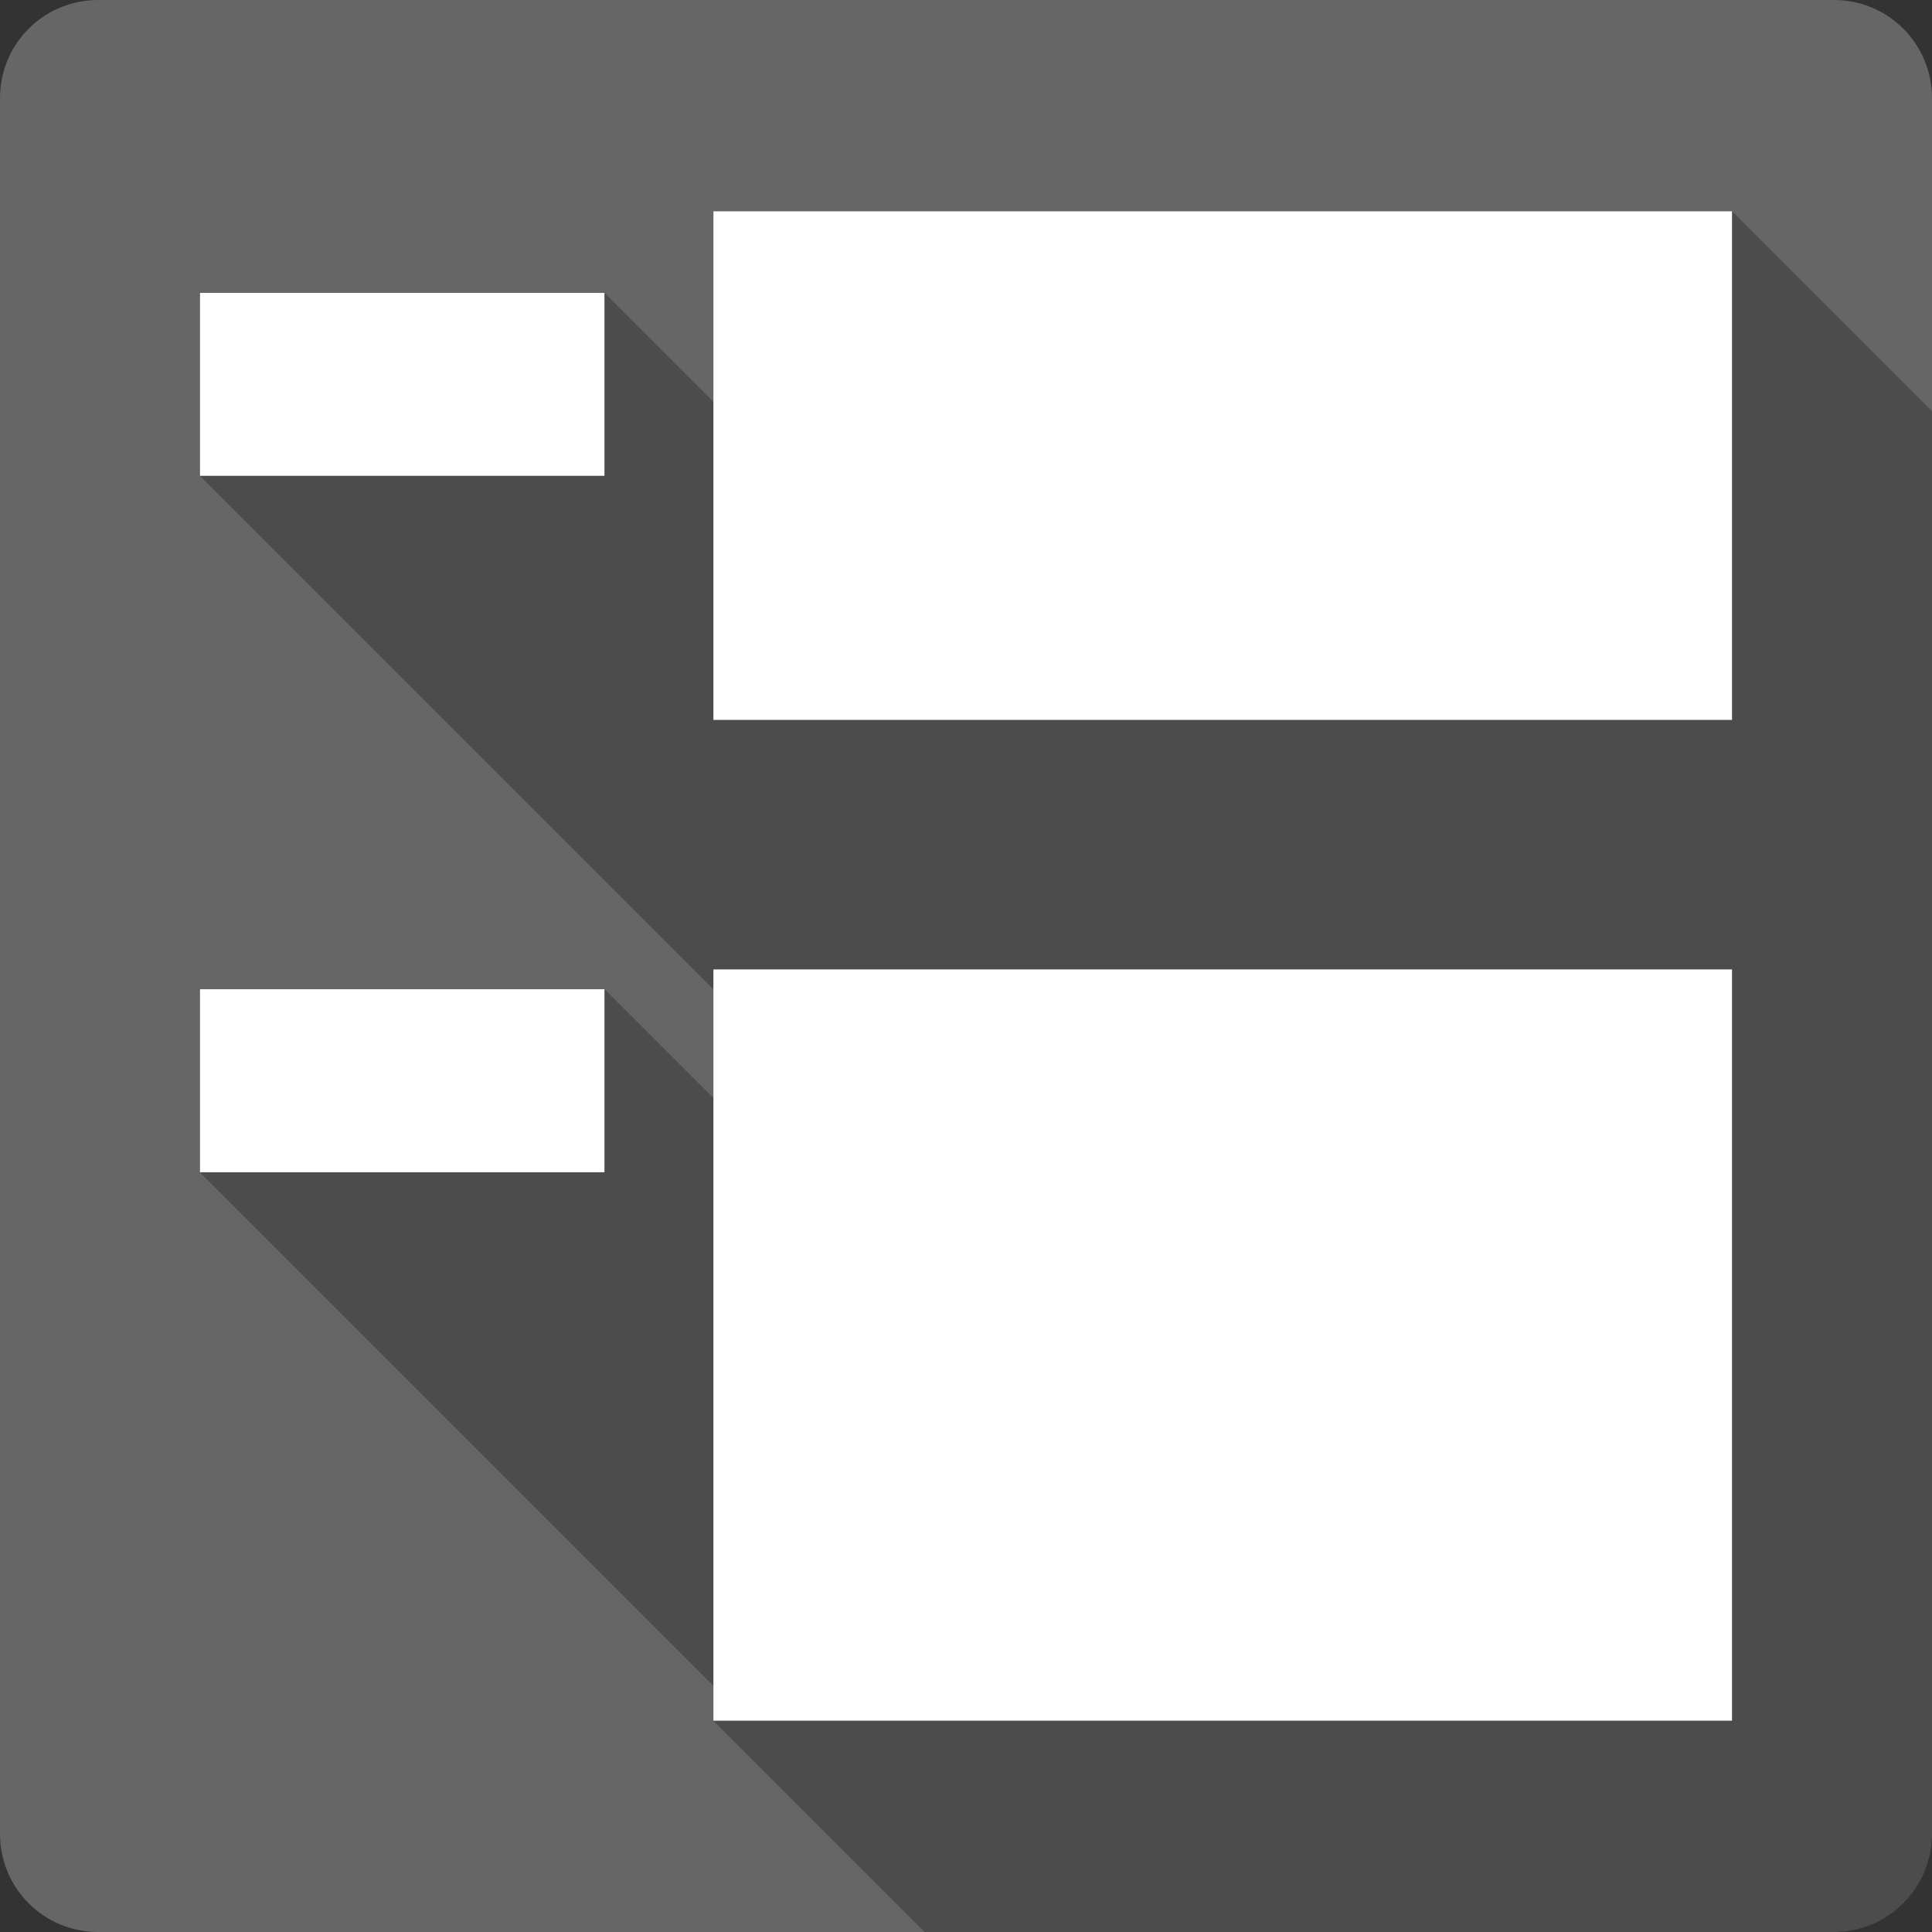 <?xml version="1.0" encoding="UTF-8" standalone="no"?>
<svg
   xmlns:dc="http://purl.org/dc/elements/1.1/"
   xmlns:cc="http://creativecommons.org/ns#"
   xmlns:rdf="http://www.w3.org/1999/02/22-rdf-syntax-ns#"
   xmlns:svg="http://www.w3.org/2000/svg"
   xmlns="http://www.w3.org/2000/svg"
   xmlns:sodipodi="http://sodipodi.sourceforge.net/DTD/sodipodi-0.dtd"
   xmlns:inkscape="http://www.inkscape.org/namespaces/inkscape"
   viewBox="0 0 512 512"
   id="svg2"
   version="1.1"
   inkscape:version="0.48.5 r10040"
   width="100%"
   height="100%"
   sodipodi:docname="view-form.svg">
  <rect x="0" y="0" width="512" height="512" fill="#333333" stroke="none"/>
  <sodipodi:namedview
     pagecolor="#ffffff"
     bordercolor="#666666"
     borderopacity="1"
     objecttolerance="10"
     gridtolerance="10"
     guidetolerance="10"
     inkscape:pageopacity="0"
     inkscape:pageshadow="2"
     inkscape:window-width="1306"
     inkscape:window-height="715"
     id="namedview266"
     showgrid="false"
     inkscape:zoom="0.4609375"
     inkscape:cx="239.72881"
     inkscape:cy="210.44068"
     inkscape:window-x="56"
     inkscape:window-y="28"
     inkscape:window-maximized="1"
     inkscape:current-layer="svg2" />
  <defs
     id="defs4">
    <clipPath
       clipPathUnits="userSpaceOnUse"
       id="clipPath3808">
      <path
         id="path3810"
         d="M 26,-5.0000001e-7 C 11.603,-5.0000001e-7 -2e-6,11.603 -2e-6,26 L -2e-6,486 c 0,14.397 11.603,26 26,26 L 486,512 c 14.397,0 26,-11.603 26,-26 L 512,26 C 512,11.603 500.397,-5e-7 486,-5e-7 l -460,0 z"
         style="fill:#666666;fill-opacity:1;stroke:none"
         inkscape:connector-curvature="0" />
    </clipPath>
  </defs>
  <path
     inkscape:connector-curvature="0"
     style="fill:#666666;fill-opacity:1;stroke:none"
     d="M 26,-5.0000001e-7 C 11.603,-5.0000001e-7 -2e-6,11.603 -2e-6,26 L -2e-6,486 c 0,14.397 11.603,26 26,26 L 486,512 c 14.397,0 26,-11.603 26,-26 L 512,26 C 512,11.603 500.397,-5e-7 486,-5e-7 l -460,0 z"
     id="rect2986" />
  <g
     style="fill:#000000;opacity:0.25"
     id="g3620"
     clip-path="url(#clipPath3808)">
    <path
       inkscape:connector-curvature="0"
       d="m 189.062,56 0,134.781 388.909,388.909 0,-134.781 z"
       id="path3622"
       style="fill:#000000" />
    <path
       inkscape:connector-curvature="0"
       d="m 189.062,190.781 269.938,0 388.909,388.909 -269.938,0 z"
       id="path3624"
       style="fill:#000000" />
    <path
       inkscape:connector-curvature="0"
       d="M 459,190.781 459,56 l 388.909,388.909 0,134.781 z"
       id="path3626"
       style="fill:#000000" />
    <path
       inkscape:connector-curvature="0"
       d="m 459,56 -269.938,0 388.909,388.909 269.938,0 z"
       id="path3628"
       style="fill:#000000" />
    <path
       inkscape:connector-curvature="0"
       d="m 53,77.625 0,48.469 388.909,388.909 0,-48.469 z"
       id="path3630"
       style="fill:#000000" />
    <path
       inkscape:connector-curvature="0"
       d="m 53,126.094 107.188,0 388.909,388.909 -107.188,0 z"
       id="path3632"
       style="fill:#000000" />
    <path
       inkscape:connector-curvature="0"
       d="m 160.188,126.094 0,-48.469 388.909,388.909 0,48.469 z"
       id="path3634"
       style="fill:#000000" />
    <path
       inkscape:connector-curvature="0"
       d="m 160.188,77.625 -107.188,0 388.909,388.909 107.188,0 z"
       id="path3636"
       style="fill:#000000" />
    <path
       inkscape:connector-curvature="0"
       d="m 189.062,256.906 0,199.094 388.909,388.909 0,-199.094 z"
       id="path3638"
       style="fill:#000000" />
    <path
       inkscape:connector-curvature="0"
       d="M 189.062,456 459,456 l 388.909,388.909 -269.938,0 z"
       id="path3640"
       style="fill:#000000" />
    <path
       inkscape:connector-curvature="0"
       d="m 459,456 0,-199.094 388.909,388.909 0,199.094 z"
       id="path3642"
       style="fill:#000000" />
    <path
       inkscape:connector-curvature="0"
       d="m 459,256.906 -269.938,0 388.909,388.909 269.938,0 z"
       id="path3644"
       style="fill:#000000" />
    <path
       inkscape:connector-curvature="0"
       d="m 53,262.156 0,48.5 388.909,388.909 0,-48.5 z"
       id="path3646"
       style="fill:#000000" />
    <path
       inkscape:connector-curvature="0"
       d="m 53,310.656 107.188,0 388.909,388.909 -107.188,0 z"
       id="path3648"
       style="fill:#000000" />
    <path
       inkscape:connector-curvature="0"
       d="m 160.188,310.656 0,-48.5 388.909,388.909 0,48.5 z"
       id="path3650"
       style="fill:#000000" />
    <path
       inkscape:connector-curvature="0"
       d="m 160.188,262.156 -107.188,0 388.909,388.909 107.188,0 z"
       id="path3652"
       style="fill:#000000" />
  </g>
  <path
     style="fill:#ffffff"
     d="m 189.062,56 0,134.781 269.938,0 L 459,56 189.062,56 z M 53,77.625 l 0,48.469 107.188,0 0,-48.469 -107.188,0 z m 136.062,179.281 0,199.094 269.938,0 0,-199.094 -269.938,0 z m -136.062,5.25 0,48.5 107.188,0 0,-48.5 -107.188,0 z"
     id="path3499"
     inkscape:connector-curvature="0" />
</svg>
